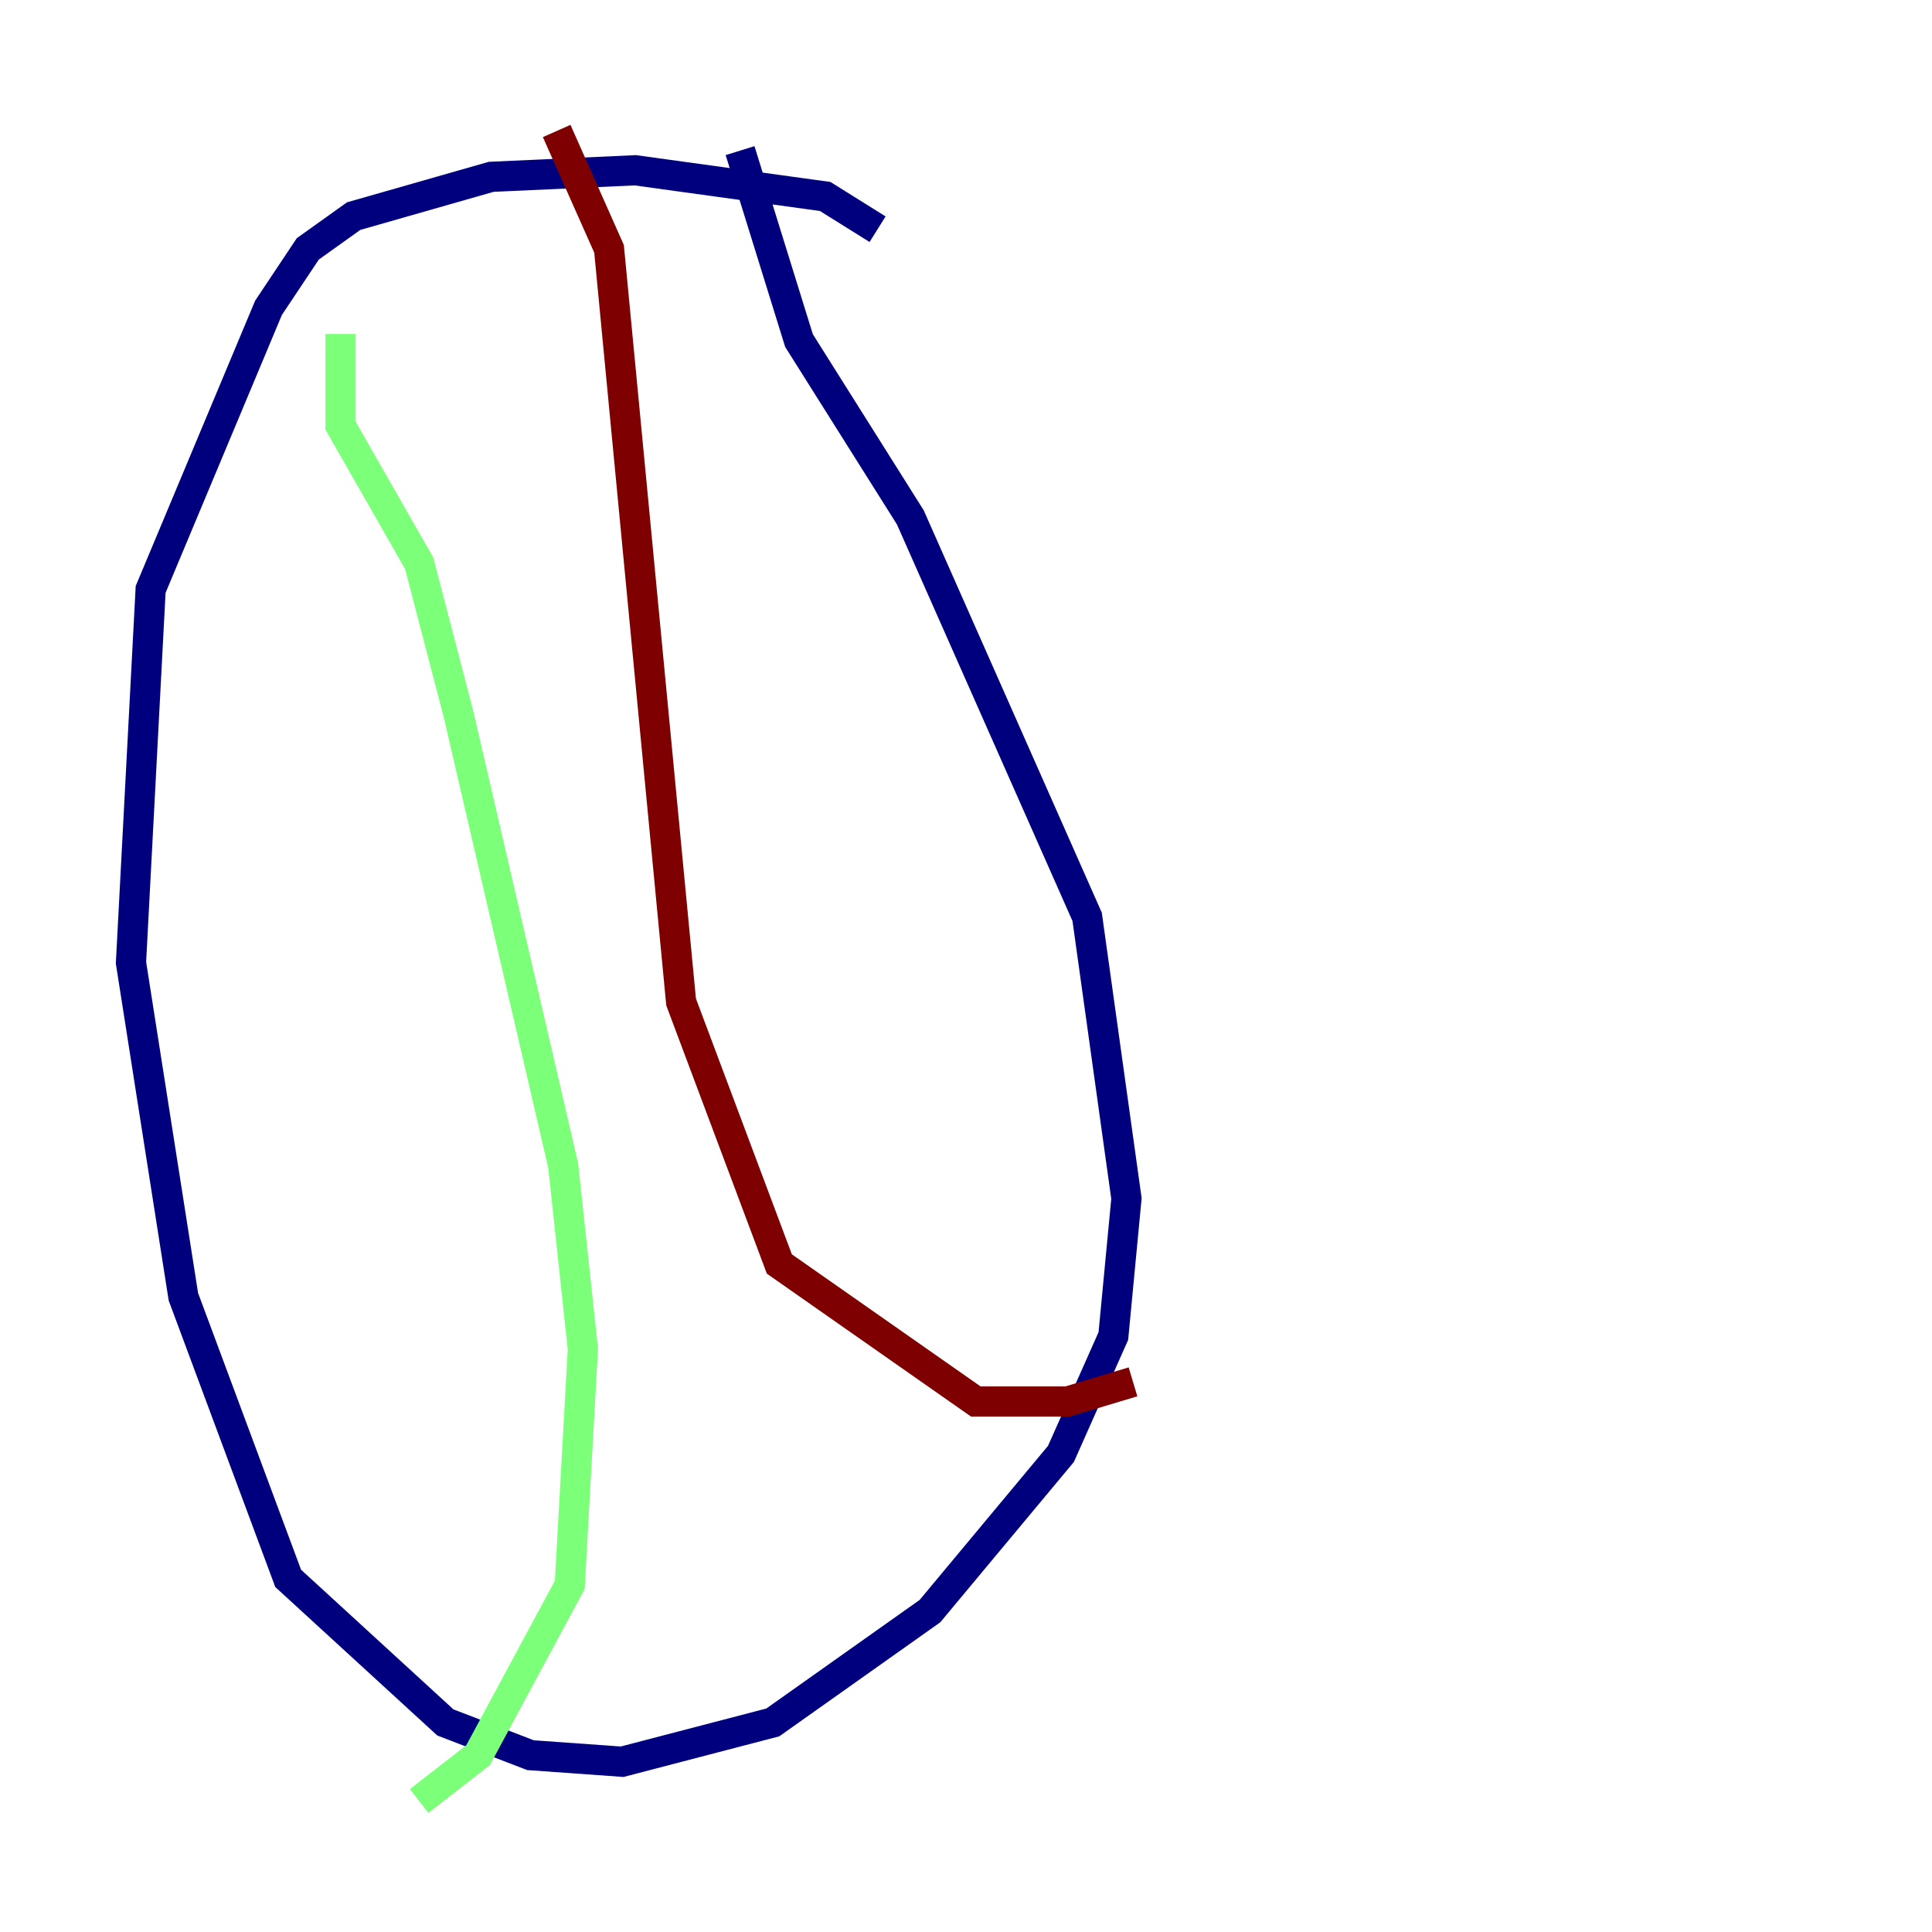 <?xml version="1.0" encoding="utf-8" ?>
<svg baseProfile="tiny" height="128" version="1.2" viewBox="0,0,128,128" width="128" xmlns="http://www.w3.org/2000/svg" xmlns:ev="http://www.w3.org/2001/xml-events" xmlns:xlink="http://www.w3.org/1999/xlink"><defs /><polyline fill="none" points="58.142,15.186 54.671,13.017 42.088,11.281 32.542,11.715 23.43,14.319 20.393,16.488 17.79,20.393 9.98,39.051 8.678,63.783 12.149,85.912 19.091,104.57 29.505,114.115 35.146,116.285 41.22,116.719 51.2,114.115 61.614,106.739 70.291,96.325 73.763,88.515 74.63,79.403 72.027,60.746 60.312,34.278 52.936,22.563 49.031,9.98" stroke="#00007f" stroke-width="2" /><polyline fill="none" points="22.563,22.129 22.563,28.203 27.77,37.315 30.373,47.295 37.315,77.234 38.617,89.383 37.749,105.003 31.675,116.285 27.77,119.322" stroke="#7cff79" stroke-width="2" /><polyline fill="none" points="36.881,8.678 40.352,16.488 45.125,66.386 51.634,83.742 64.651,92.854 70.725,92.854 75.064,91.552" stroke="#7f0000" stroke-width="2" /></svg>